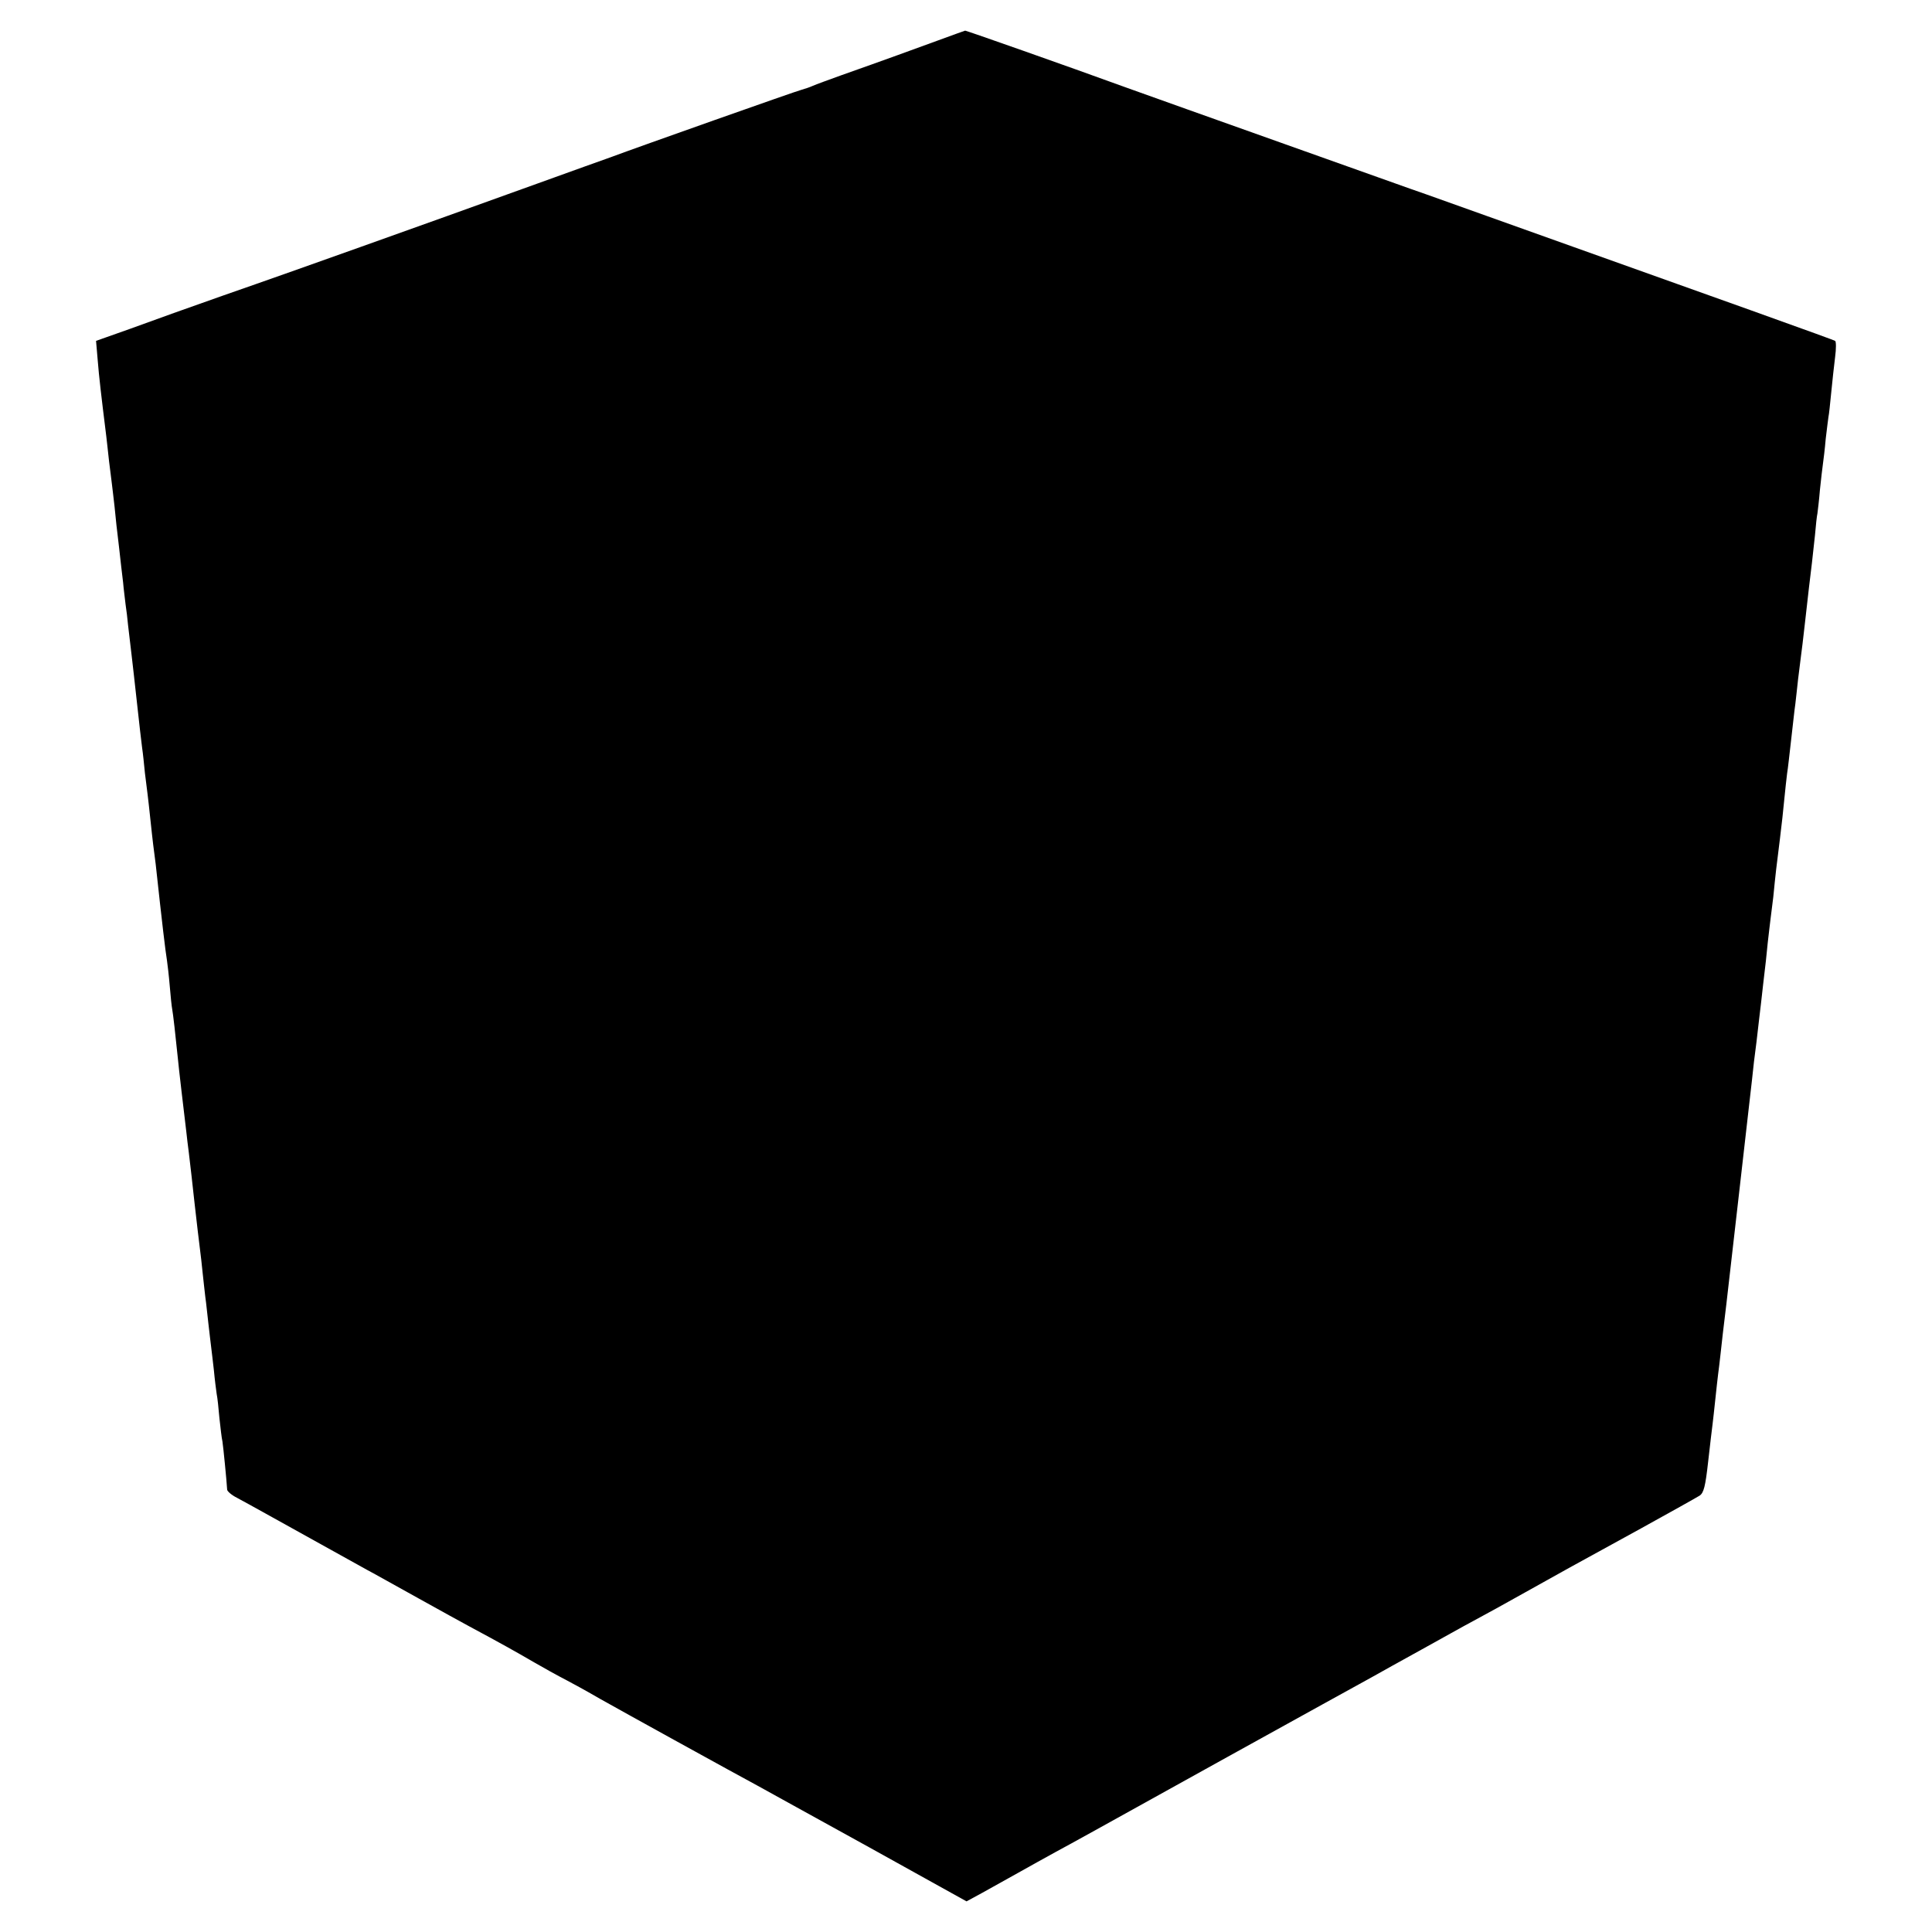 <?xml version="1.0" standalone="no"?>
<!DOCTYPE svg PUBLIC "-//W3C//DTD SVG 20010904//EN"
 "http://www.w3.org/TR/2001/REC-SVG-20010904/DTD/svg10.dtd">
<svg version="1.0" xmlns="http://www.w3.org/2000/svg"
 width="700pt" height="700pt" viewBox="0 0 700 700"
 preserveAspectRatio="xMidYMid meet">
<g transform="translate(0,700) scale(0.1,-0.1)"
fill="#000000" stroke="none">
<path d="M3400 6854 c-96 -35 -194 -71 -350 -126 -47 -17 -94 -34 -105 -39
-11 -5 -29 -11 -40 -14 -15 -3 -611 -214 -685 -242 -8 -3 -19 -7 -25 -9 -5 -2
-116 -41 -245 -88 -429 -155 -944 -338 -1025 -366 -44 -15 -177 -62 -295 -104
-118 -43 -230 -83 -248 -89 l-34 -12 6 -70 c5 -62 12 -122 31 -275 2 -19 7
-60 10 -90 4 -30 8 -66 10 -80 2 -14 6 -52 10 -85 3 -33 10 -98 16 -145 5 -47
12 -105 15 -130 2 -25 7 -61 9 -80 3 -19 7 -53 9 -75 12 -99 16 -138 21 -180
3 -25 7 -65 10 -90 11 -102 16 -142 20 -175 3 -19 7 -60 10 -90 4 -30 8 -66
10 -80 2 -14 6 -54 10 -90 4 -36 8 -76 10 -90 2 -14 6 -45 9 -70 24 -221 35
-313 41 -350 2 -14 7 -55 10 -92 3 -37 7 -75 9 -85 3 -15 12 -94 21 -183 2
-24 21 -186 30 -260 2 -19 6 -53 9 -75 5 -40 14 -121 21 -185 7 -65 17 -145
20 -170 2 -14 6 -50 9 -80 3 -30 8 -71 10 -90 3 -19 7 -62 11 -95 4 -33 8 -71
10 -85 2 -14 6 -52 10 -85 3 -33 8 -71 10 -85 3 -14 7 -53 10 -88 4 -35 8 -73
11 -85 3 -19 15 -140 17 -174 0 -6 16 -20 36 -30 20 -11 61 -33 91 -50 157
-87 272 -151 380 -211 25 -13 108 -60 186 -103 77 -43 161 -89 185 -102 110
-59 169 -92 229 -127 36 -21 92 -52 125 -69 33 -18 67 -36 75 -41 12 -8 230
-129 505 -280 33 -18 83 -45 110 -60 28 -15 209 -116 404 -223 l353 -196 57
31 c31 17 90 50 131 73 41 23 102 57 135 75 83 45 90 49 620 343 259 143 495
274 525 290 30 17 111 62 180 100 69 38 154 86 190 105 36 19 119 65 185 102
134 75 150 84 422 233 105 58 200 111 211 118 15 10 21 33 31 123 7 61 14 122
16 136 2 14 6 54 10 90 4 36 8 76 10 90 2 14 6 48 9 75 3 28 12 109 21 180 37
319 58 510 80 700 9 77 18 157 20 178 6 44 12 95 19 157 3 25 10 83 15 130 6
47 13 112 16 145 4 33 8 71 10 85 2 14 6 50 10 80 8 82 12 116 24 210 6 47 13
112 16 145 3 33 8 74 10 92 3 17 9 73 15 125 6 51 12 109 15 128 2 19 7 60 10
90 4 30 8 66 10 80 2 14 9 70 15 125 12 107 18 159 25 215 2 19 7 64 11 100 3
36 7 72 9 80 1 8 6 47 9 85 4 39 9 81 11 95 2 14 7 54 10 90 4 36 9 72 10 80
2 8 6 48 10 88 4 40 10 97 14 128 4 30 4 57 0 59 -6 4 -324 118 -1479 530 -36
12 -267 95 -515 183 -247 88 -506 180 -575 205 -217 79 -581 207 -583 206 -1
0 -45 -16 -97 -35z"/>
</g>
</svg>
